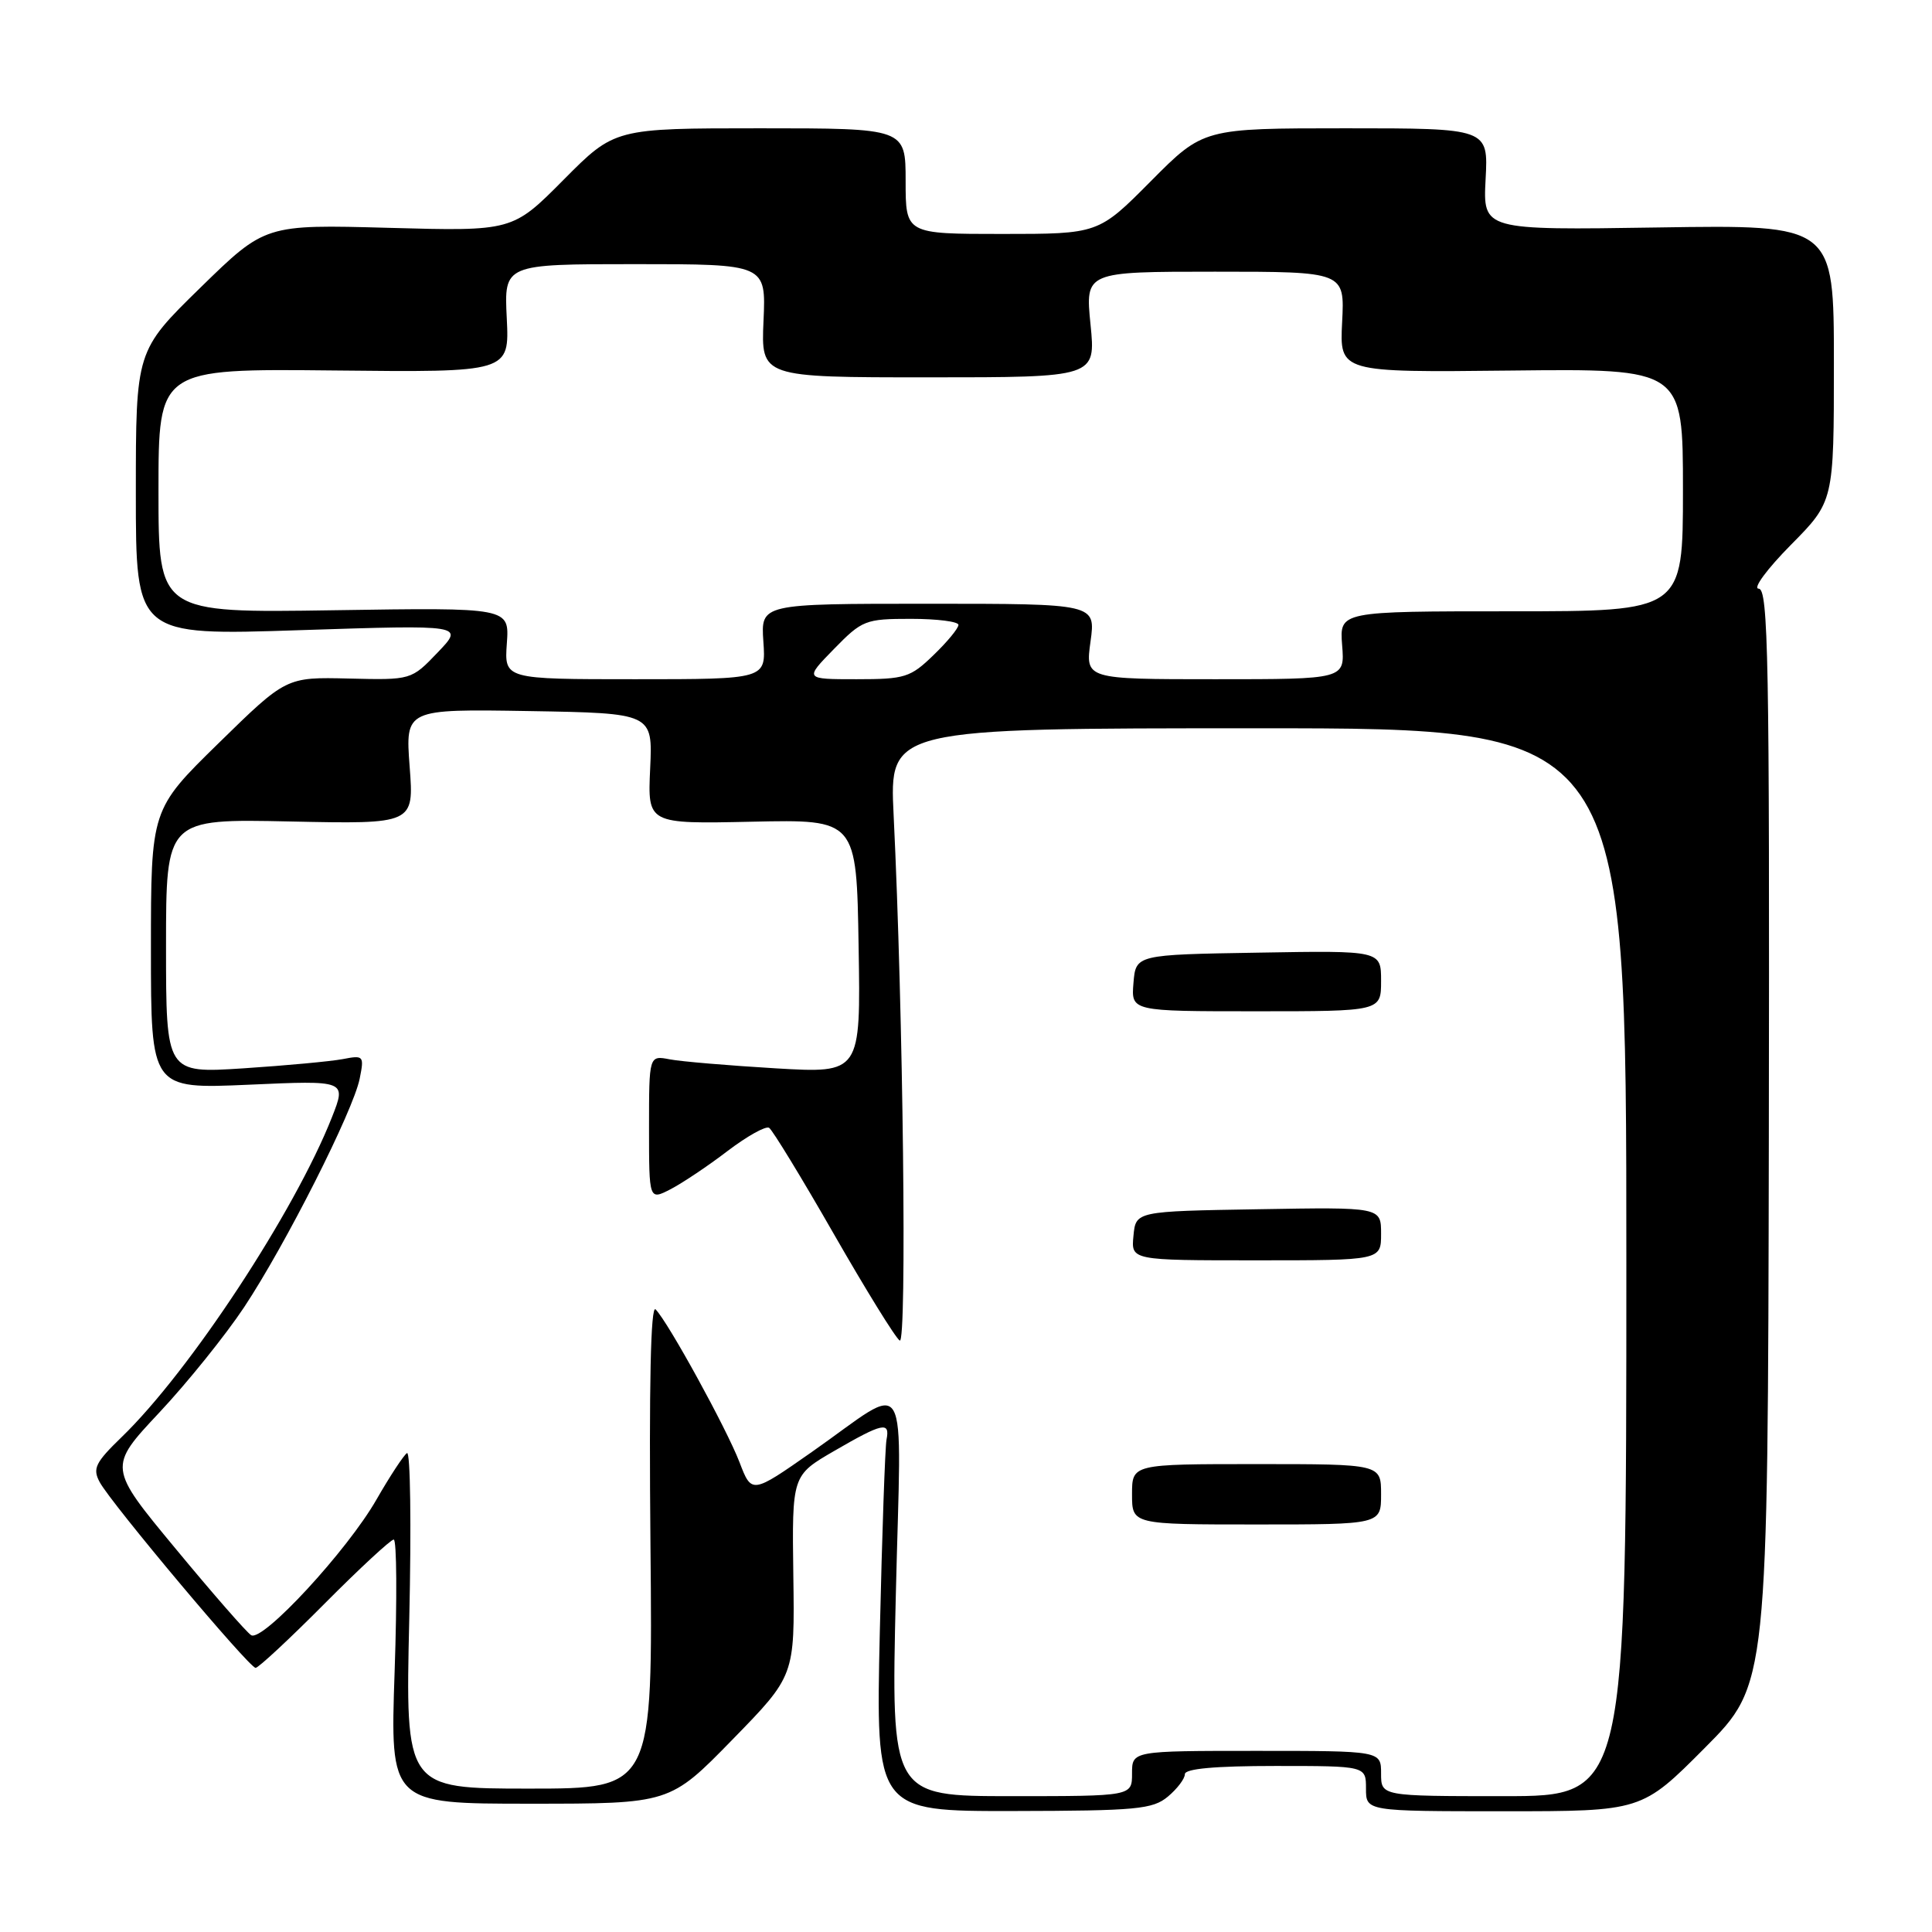<?xml version="1.0" encoding="UTF-8" standalone="no"?>
<!DOCTYPE svg PUBLIC "-//W3C//DTD SVG 1.1//EN" "http://www.w3.org/Graphics/SVG/1.1/DTD/svg11.dtd" >
<svg xmlns="http://www.w3.org/2000/svg" xmlns:xlink="http://www.w3.org/1999/xlink" version="1.1" viewBox="0 0 256 256">
 <g >
 <path fill="currentColor"
d=" M 154.75 238.06 C 155.99 237.02 157.00 235.69 157.00 235.09 C 157.00 234.36 161.01 234.00 169.00 234.00 C 181.00 234.00 181.00 234.00 181.00 237.00 C 181.00 240.00 181.00 240.00 199.27 240.00 C 217.54 240.00 217.54 240.00 225.90 231.60 C 234.25 223.21 234.25 223.21 234.38 150.60 C 234.48 87.36 234.31 78.00 233.03 78.00 C 232.22 78.00 234.14 75.40 237.28 72.22 C 243.00 66.44 243.00 66.44 243.00 48.11 C 243.00 29.78 243.00 29.78 219.75 30.14 C 196.50 30.50 196.50 30.50 196.85 23.75 C 197.21 17.00 197.21 17.00 178.33 17.00 C 159.45 17.00 159.45 17.00 152.50 24.00 C 145.55 31.00 145.55 31.00 132.78 31.00 C 120.00 31.00 120.00 31.00 120.00 24.00 C 120.00 17.00 120.00 17.00 100.72 17.00 C 81.45 17.00 81.45 17.00 74.68 23.82 C 67.91 30.64 67.91 30.64 51.52 30.19 C 35.13 29.74 35.13 29.74 26.56 38.11 C 18.00 46.48 18.00 46.48 18.00 65.35 C 18.00 84.22 18.00 84.22 39.75 83.50 C 61.50 82.79 61.50 82.79 58.00 86.45 C 54.50 90.11 54.50 90.11 46.21 89.91 C 37.92 89.71 37.92 89.71 28.96 98.48 C 20.00 107.25 20.00 107.25 20.00 125.78 C 20.00 144.30 20.00 144.30 32.96 143.73 C 45.91 143.15 45.91 143.15 43.98 148.05 C 39.06 160.52 25.16 181.68 16.13 190.41 C 12.63 193.80 12.24 194.59 13.21 196.39 C 14.71 199.19 33.02 221.00 33.87 221.00 C 34.24 221.00 38.35 217.18 43.00 212.50 C 47.65 207.82 51.78 204.00 52.17 204.00 C 52.57 204.00 52.62 211.88 52.29 221.50 C 51.69 239.00 51.69 239.00 70.23 239.00 C 88.76 239.00 88.76 239.00 97.04 230.52 C 105.31 222.05 105.31 222.05 105.12 208.77 C 104.94 195.50 104.94 195.50 110.55 192.25 C 116.97 188.53 117.95 188.32 117.47 190.75 C 117.28 191.71 116.88 203.19 116.58 216.25 C 116.04 240.00 116.04 240.00 134.27 239.97 C 150.61 239.94 152.73 239.74 154.75 238.06 Z  M 118.70 211.38 C 119.42 180.69 120.84 183.11 107.55 192.41 C 99.60 197.97 99.60 197.97 97.98 193.73 C 96.26 189.27 88.54 175.20 86.87 173.50 C 86.22 172.84 85.99 183.56 86.19 204.75 C 86.50 237.00 86.50 237.00 70.11 237.00 C 53.71 237.00 53.71 237.00 54.23 214.52 C 54.51 202.16 54.38 192.27 53.93 192.54 C 53.49 192.82 51.67 195.59 49.89 198.69 C 46.03 205.45 34.79 217.61 33.28 216.67 C 32.69 216.31 28.18 211.15 23.27 205.21 C 14.32 194.41 14.32 194.41 21.11 187.17 C 24.85 183.18 29.90 176.90 32.35 173.21 C 37.84 164.93 46.81 147.18 47.66 142.93 C 48.27 139.89 48.19 139.80 45.40 140.34 C 43.80 140.64 37.89 141.19 32.25 141.56 C 22.00 142.22 22.00 142.22 22.00 125.36 C 22.00 108.50 22.00 108.50 38.43 108.85 C 54.86 109.20 54.86 109.20 54.28 101.58 C 53.71 93.95 53.71 93.95 70.10 94.22 C 86.49 94.50 86.49 94.50 86.15 101.84 C 85.81 109.18 85.81 109.18 99.66 108.88 C 113.50 108.58 113.50 108.58 113.77 125.40 C 114.05 142.22 114.05 142.22 102.77 141.56 C 96.57 141.19 90.26 140.66 88.75 140.37 C 86.00 139.84 86.00 139.84 86.00 149.45 C 86.00 159.05 86.00 159.05 88.87 157.57 C 90.44 156.75 93.84 154.48 96.41 152.51 C 98.99 150.55 101.46 149.17 101.91 149.44 C 102.35 149.72 106.21 156.04 110.47 163.48 C 114.74 170.93 118.67 177.30 119.22 177.63 C 120.19 178.23 119.68 134.04 118.41 108.00 C 117.85 96.50 117.85 96.50 166.68 96.50 C 215.50 96.50 215.50 96.50 215.50 167.25 C 215.50 238.00 215.50 238.00 199.25 238.00 C 183.00 238.00 183.00 238.00 183.00 235.00 C 183.00 232.00 183.00 232.00 166.50 232.00 C 150.00 232.00 150.00 232.00 150.00 235.00 C 150.00 238.00 150.00 238.00 134.04 238.00 C 118.07 238.00 118.07 238.00 118.70 211.38 Z  M 183.00 198.00 C 183.00 194.00 183.00 194.00 166.50 194.00 C 150.00 194.00 150.00 194.00 150.00 198.00 C 150.00 202.00 150.00 202.00 166.50 202.00 C 183.00 202.00 183.00 202.00 183.00 198.00 Z  M 183.00 163.48 C 183.00 159.95 183.00 159.95 166.75 160.23 C 150.50 160.50 150.50 160.50 150.19 163.75 C 149.87 167.00 149.87 167.00 166.44 167.00 C 183.00 167.00 183.00 167.00 183.00 163.48 Z  M 183.00 129.98 C 183.00 125.95 183.00 125.95 166.75 126.23 C 150.50 126.50 150.50 126.50 150.19 130.25 C 149.88 134.00 149.88 134.00 166.44 134.00 C 183.00 134.00 183.00 134.00 183.00 129.98 Z  M 67.16 85.25 C 67.50 80.50 67.50 80.50 44.25 80.86 C 21.00 81.22 21.00 81.22 21.00 65.03 C 21.00 48.85 21.00 48.85 44.25 49.09 C 67.50 49.34 67.50 49.34 67.15 42.17 C 66.79 35.00 66.79 35.00 84.15 35.00 C 101.50 35.00 101.50 35.00 101.17 42.50 C 100.84 50.00 100.84 50.00 123.02 50.00 C 145.20 50.00 145.20 50.00 144.50 43.00 C 143.80 36.00 143.80 36.00 160.99 36.00 C 178.18 36.00 178.18 36.00 177.84 42.67 C 177.50 49.35 177.50 49.35 200.25 49.10 C 223.00 48.85 223.00 48.85 223.00 64.92 C 223.00 81.00 223.00 81.00 200.24 81.00 C 177.49 81.00 177.49 81.00 177.84 85.50 C 178.20 90.00 178.20 90.00 161.01 90.00 C 143.81 90.00 143.81 90.00 144.50 85.00 C 145.19 80.00 145.19 80.00 123.00 80.00 C 100.81 80.00 100.81 80.00 101.15 85.00 C 101.50 90.00 101.50 90.00 84.16 90.00 C 66.82 90.00 66.82 90.00 67.16 85.25 Z  M 110.50 86.00 C 114.24 82.17 114.67 82.00 120.70 82.00 C 124.17 82.00 127.00 82.36 127.00 82.80 C 127.00 83.25 125.52 85.05 123.70 86.80 C 120.64 89.77 119.91 90.00 113.50 90.00 C 106.59 90.00 106.59 90.00 110.50 86.00 Z "/>
</g>
</svg>